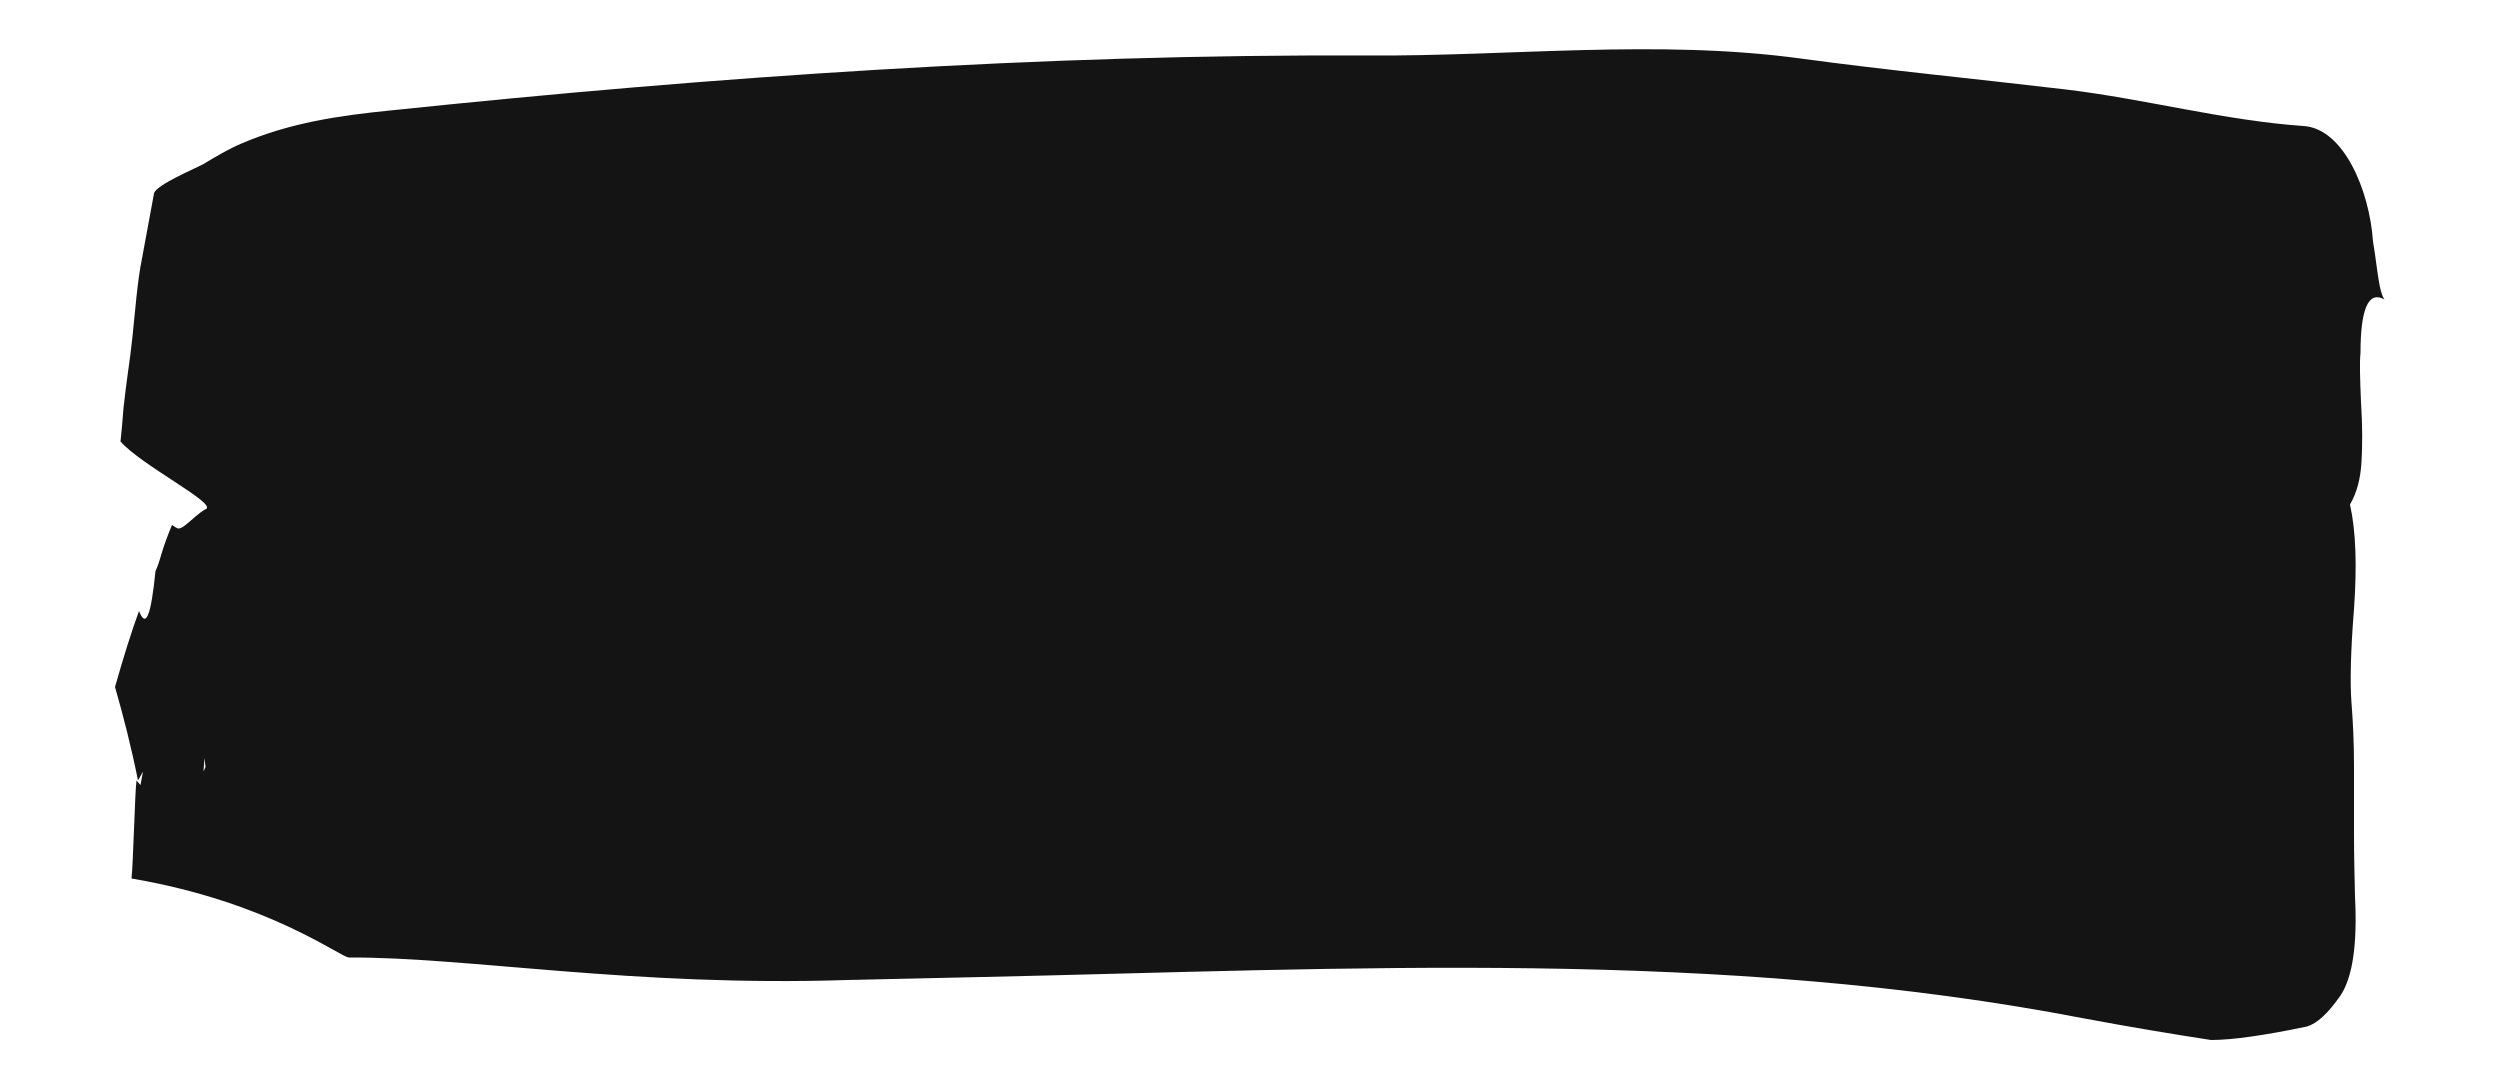 <?xml version="1.0" encoding="utf-8"?>
<!-- Generator: Adobe Illustrator 23.0.4, SVG Export Plug-In . SVG Version: 6.00 Build 0)  -->
<svg version="1.1" id="Layer_1" xmlns="http://www.w3.org/2000/svg" xmlns:xlink="http://www.w3.org/1999/xlink" x="0px" y="0px"
	 viewBox="0 0 500 218" style="enable-background:new 0 0 500 218;" xml:space="preserve">
<g>
	<g>
		<path style="fill:#141414;" d="M28.6,154.3l-1,1.8c-1.3-6.5-2.9-12.8-4.6-18.7c1.7-6,3.3-11.1,4.8-15.2c1.4,3.6,2.4,0.9,3.3-8
			c0.3-0.6,0.7-1.7,1.1-3.1c0.6-2.1,1.4-4.2,2.2-6.1c0.4,0.2,0.9,0.7,1.3,0.7c0.5,0,1-0.4,1.4-0.7c1.3-1,2.7-2.5,4.1-3.2
			c2.2-1.1-13-8.8-17.1-13.5c0.2-1.8,0.4-4,0.6-6.7c0.3-2.7,0.6-5.1,0.9-7.2c0.3-2,0.6-4.4,0.9-7.1c0.3-2.7,0.5-5.4,0.8-8
			c0.3-2.7,0.6-5.2,1.1-7.6c0,0,2.4-13,2.4-13c0.3-1.7,8.5-5.1,9.9-5.9c2.5-1.5,5-3,7.6-4.1c9.8-4.2,19.7-5.6,29.7-6.6
			c65.1-6.8,130.2-11.3,195.4-11c28.4,0.2,58.1-3.3,86.7,0.6c17.7,2.4,35.4,4.1,53.1,6.2c15.9,1.9,31.6,6.2,47.5,7.3
			c8,0.5,13.2,12.8,13.9,23.1c0.2,1.1,0.5,3.2,0.9,6.2c0.4,3,0.9,4.8,1.4,5.4c-3.2-1.8-4.8,1.8-4.8,10.7c-0.2,1.8-0.1,5.1,0.1,9.8
			c0.3,4.7,0.3,8.7,0.1,12c-0.2,3.3-0.9,6.1-2.3,8.5c1.2,5.4,1.4,12.3,0.8,20.9c-0.7,8.7-0.8,14.9-0.5,18.8c0.3,3.8,0.5,8,0.5,12.5
			c0,4.4,0,8.9,0,13.3c0,4.5,0.1,8.8,0.2,13c0.5,9.5-0.5,16.1-2.9,19.7c-2.5,3.6-4.7,5.6-6.7,6.2c-8.6,1.8-15,2.7-19.2,2.7
			c-7.8-1.2-16.2-2.6-25.3-4.3c-72.9-14.1-147.1-9.9-220.4-8.3c-9,0.2-18,0.4-27,0.6c-42.8,1.4-76-4.6-99.7-4.5
			c-1.7,0-15.9-11.1-43.5-15.8c0.2-1.9,0.3-5.1,0.5-9.8c0.2-4.8,0.3-8.1,0.5-9.8l0.8,0.9L28.6,154.3z M41.1,153.4l-0.2-1.8l-0.2,2.7
			L41.1,153.4z"/>
	</g>
</g>
</svg>
